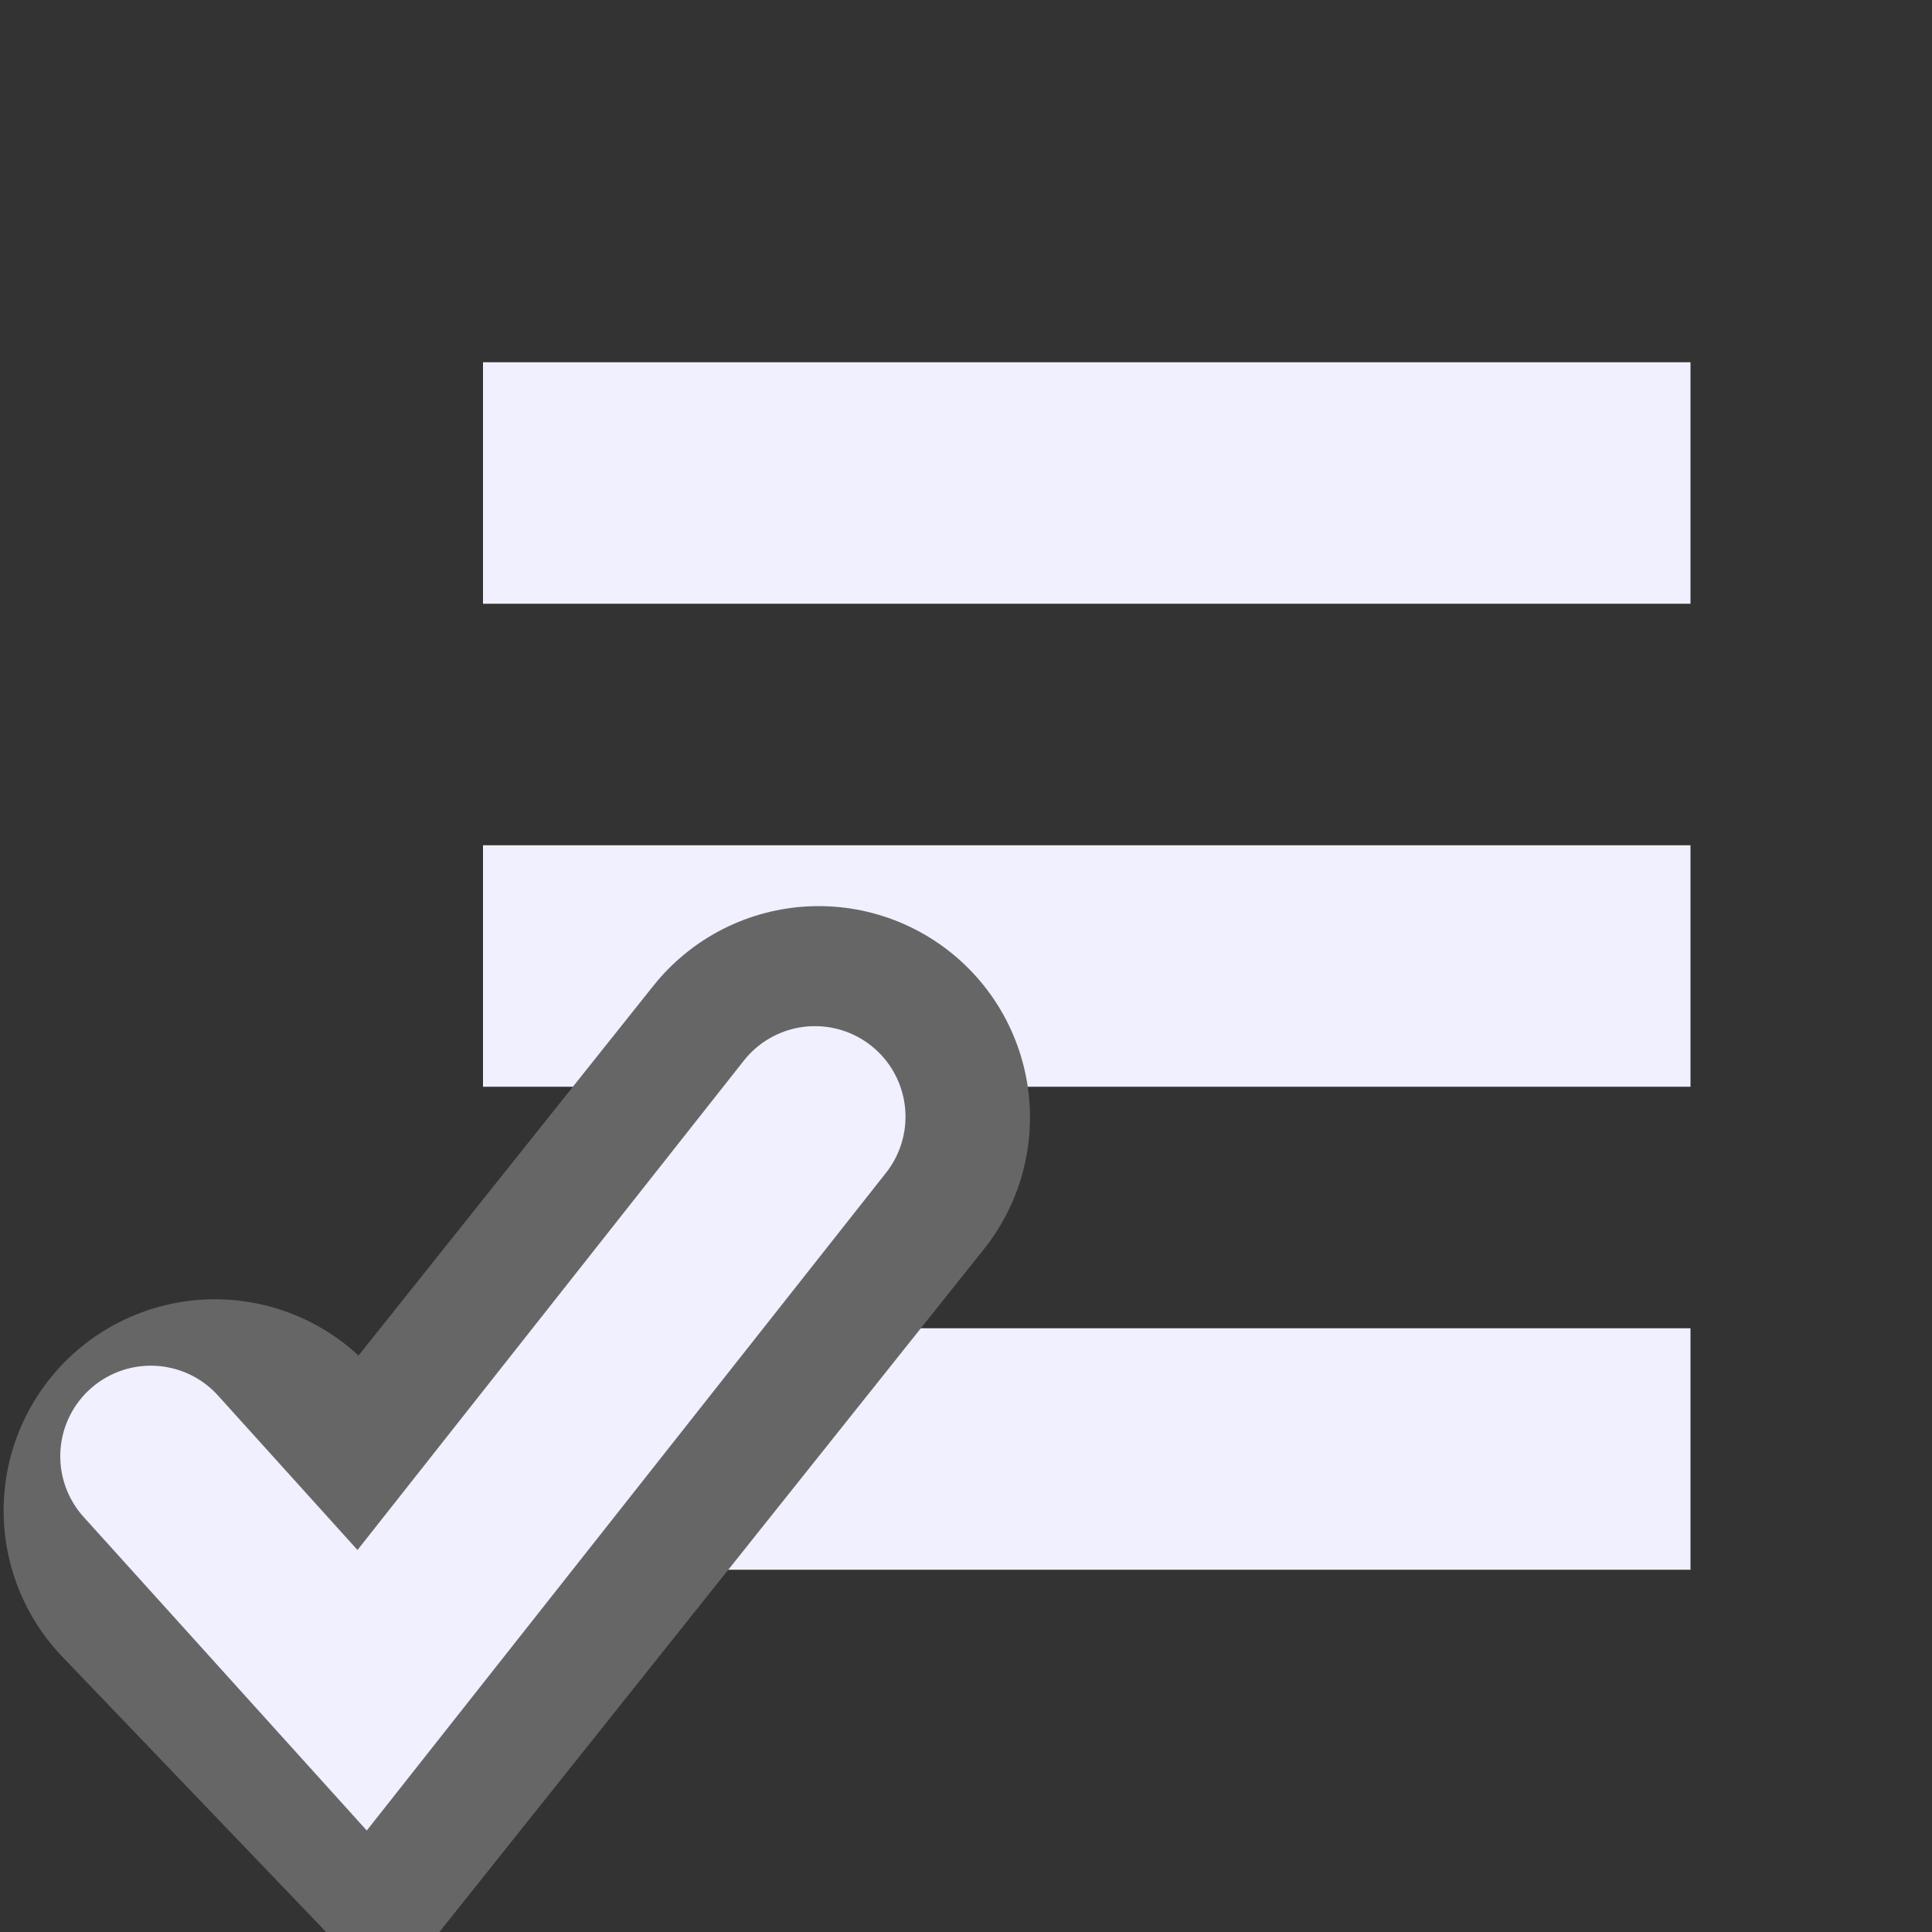 <?xml version="1.0" encoding="UTF-8"?>
<svg width="16" height="16" version="1.1" xmlns="http://www.w3.org/2000/svg">
 <rect width="100%" height="100%" fill="#333333" stroke="none"/>
 <g transform="translate(-10 -182.36)" fill="none">
  <g stroke="#f0f0ff" stroke-width="2">
   <path d="m14 186.36h10"/>
   <path d="m14 190.36h10"/>
   <path d="m14 194.36h10"/>
  </g>
  <path d="m11.78 194.87 1.312 1.369 3.688-4.625" stroke="#666" stroke-linecap="round" stroke-width="3.5"/>
  <path d="m11.249 194.42 1.75 1.938 3.75-4.75" stroke="#f0f0ff" stroke-linecap="round" stroke-width="1.5"/>
 </g>
</svg>
